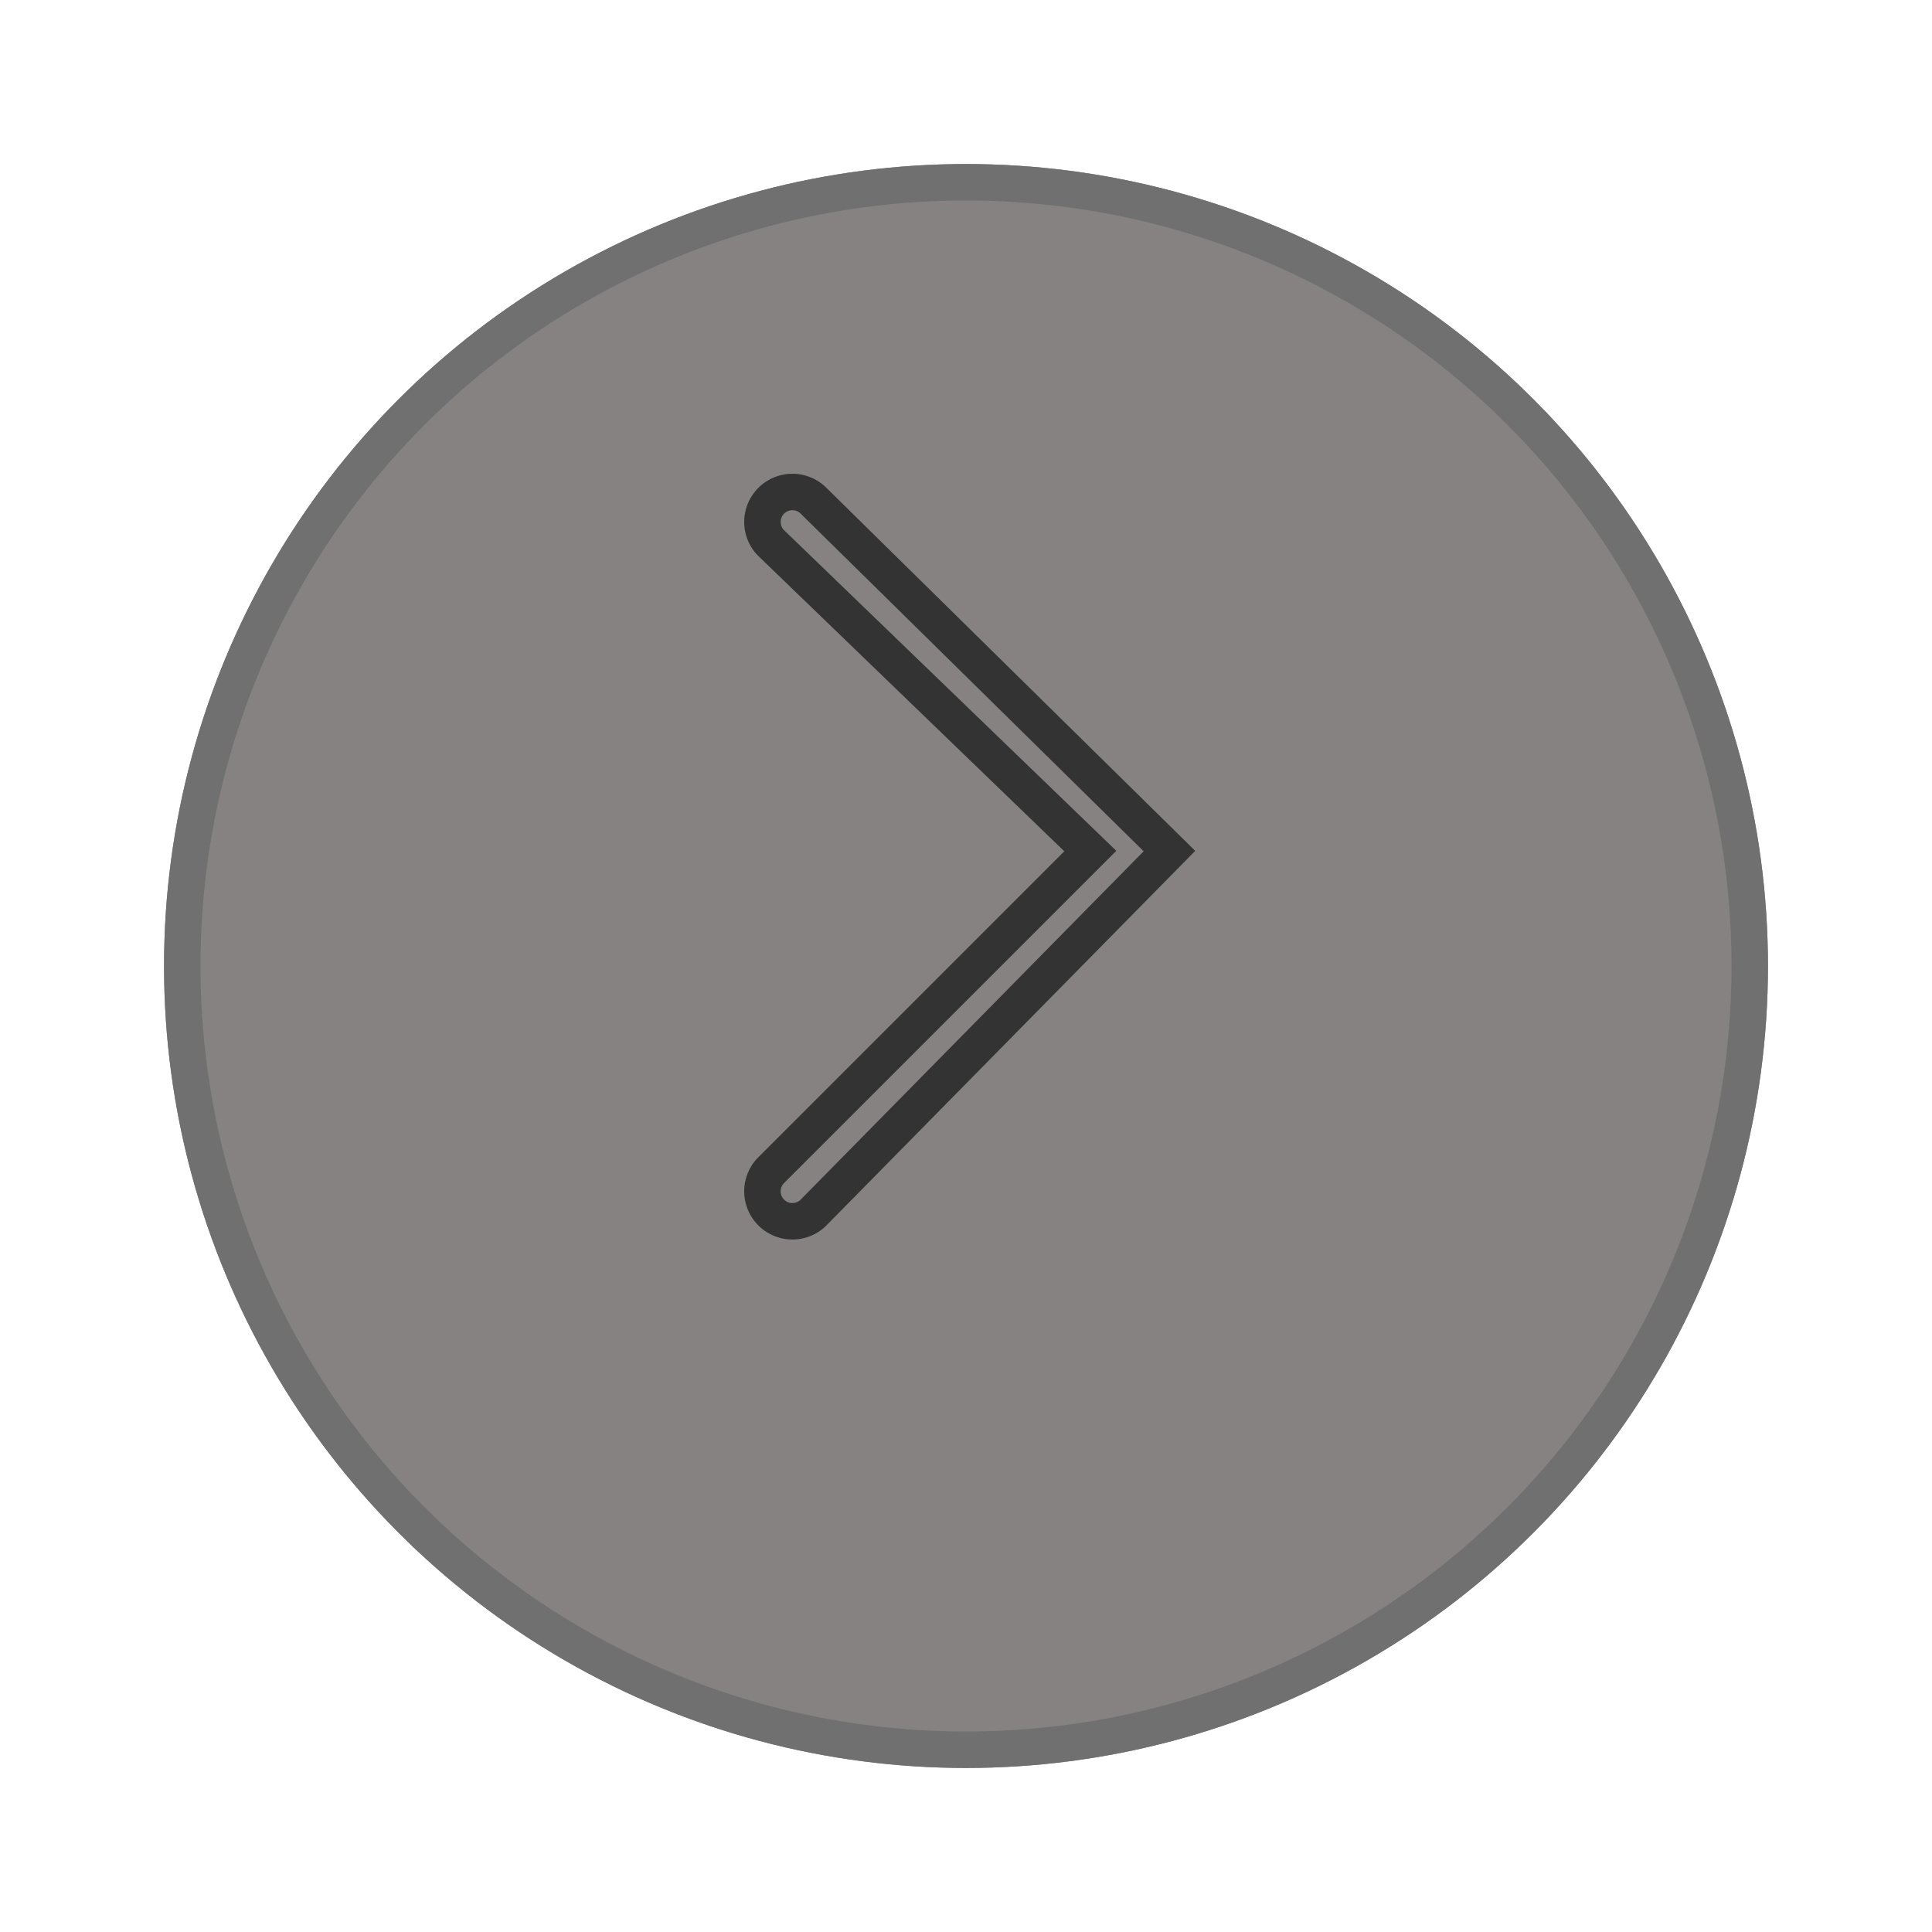 <svg xmlns="http://www.w3.org/2000/svg" xmlns:xlink="http://www.w3.org/1999/xlink" width="53" height="53" viewBox="0 0 53 53">
    <defs>
        <filter id="Ellipse_7" x="0" y="0" width="53" height="53" filterUnits="userSpaceOnUse">
            <feOffset dy="3" input="SourceAlpha"/>
            <feGaussianBlur stdDeviation="1.5" result="blur"/>
            <feFlood flood-opacity="0.161"/>
            <feComposite operator="in" in2="blur"/>
            <feComposite in="SourceGraphic"/>
        </filter>
    </defs>
    <g id="Group_1727" data-name="Group 1727" transform="translate(4.5 1.5)">
        <g transform="matrix(1, 0, 0, 1, -4.5, -1.5)" filter="url(#Ellipse_7)">
            <g id="Ellipse_7-2" data-name="Ellipse 7" transform="translate(4.5 1.5)" fill="#878282" stroke="#707070" stroke-width="1">
                <circle cx="22" cy="22" r="22" stroke="none"/>
                <circle cx="22" cy="22" r="21.5" fill="none"/>
            </g>
        </g>
        <path id="Icon" d="M1.383,19.779A.822.822,0,0,1,.221,18.617L8.991,9.847.221,1.383A.822.822,0,0,1,1.383.221l9.779,9.626Z" transform="translate(16.419 12)" fill="#878282" stroke="#333" stroke-miterlimit="10" stroke-width="1"/>
    </g>
</svg>
